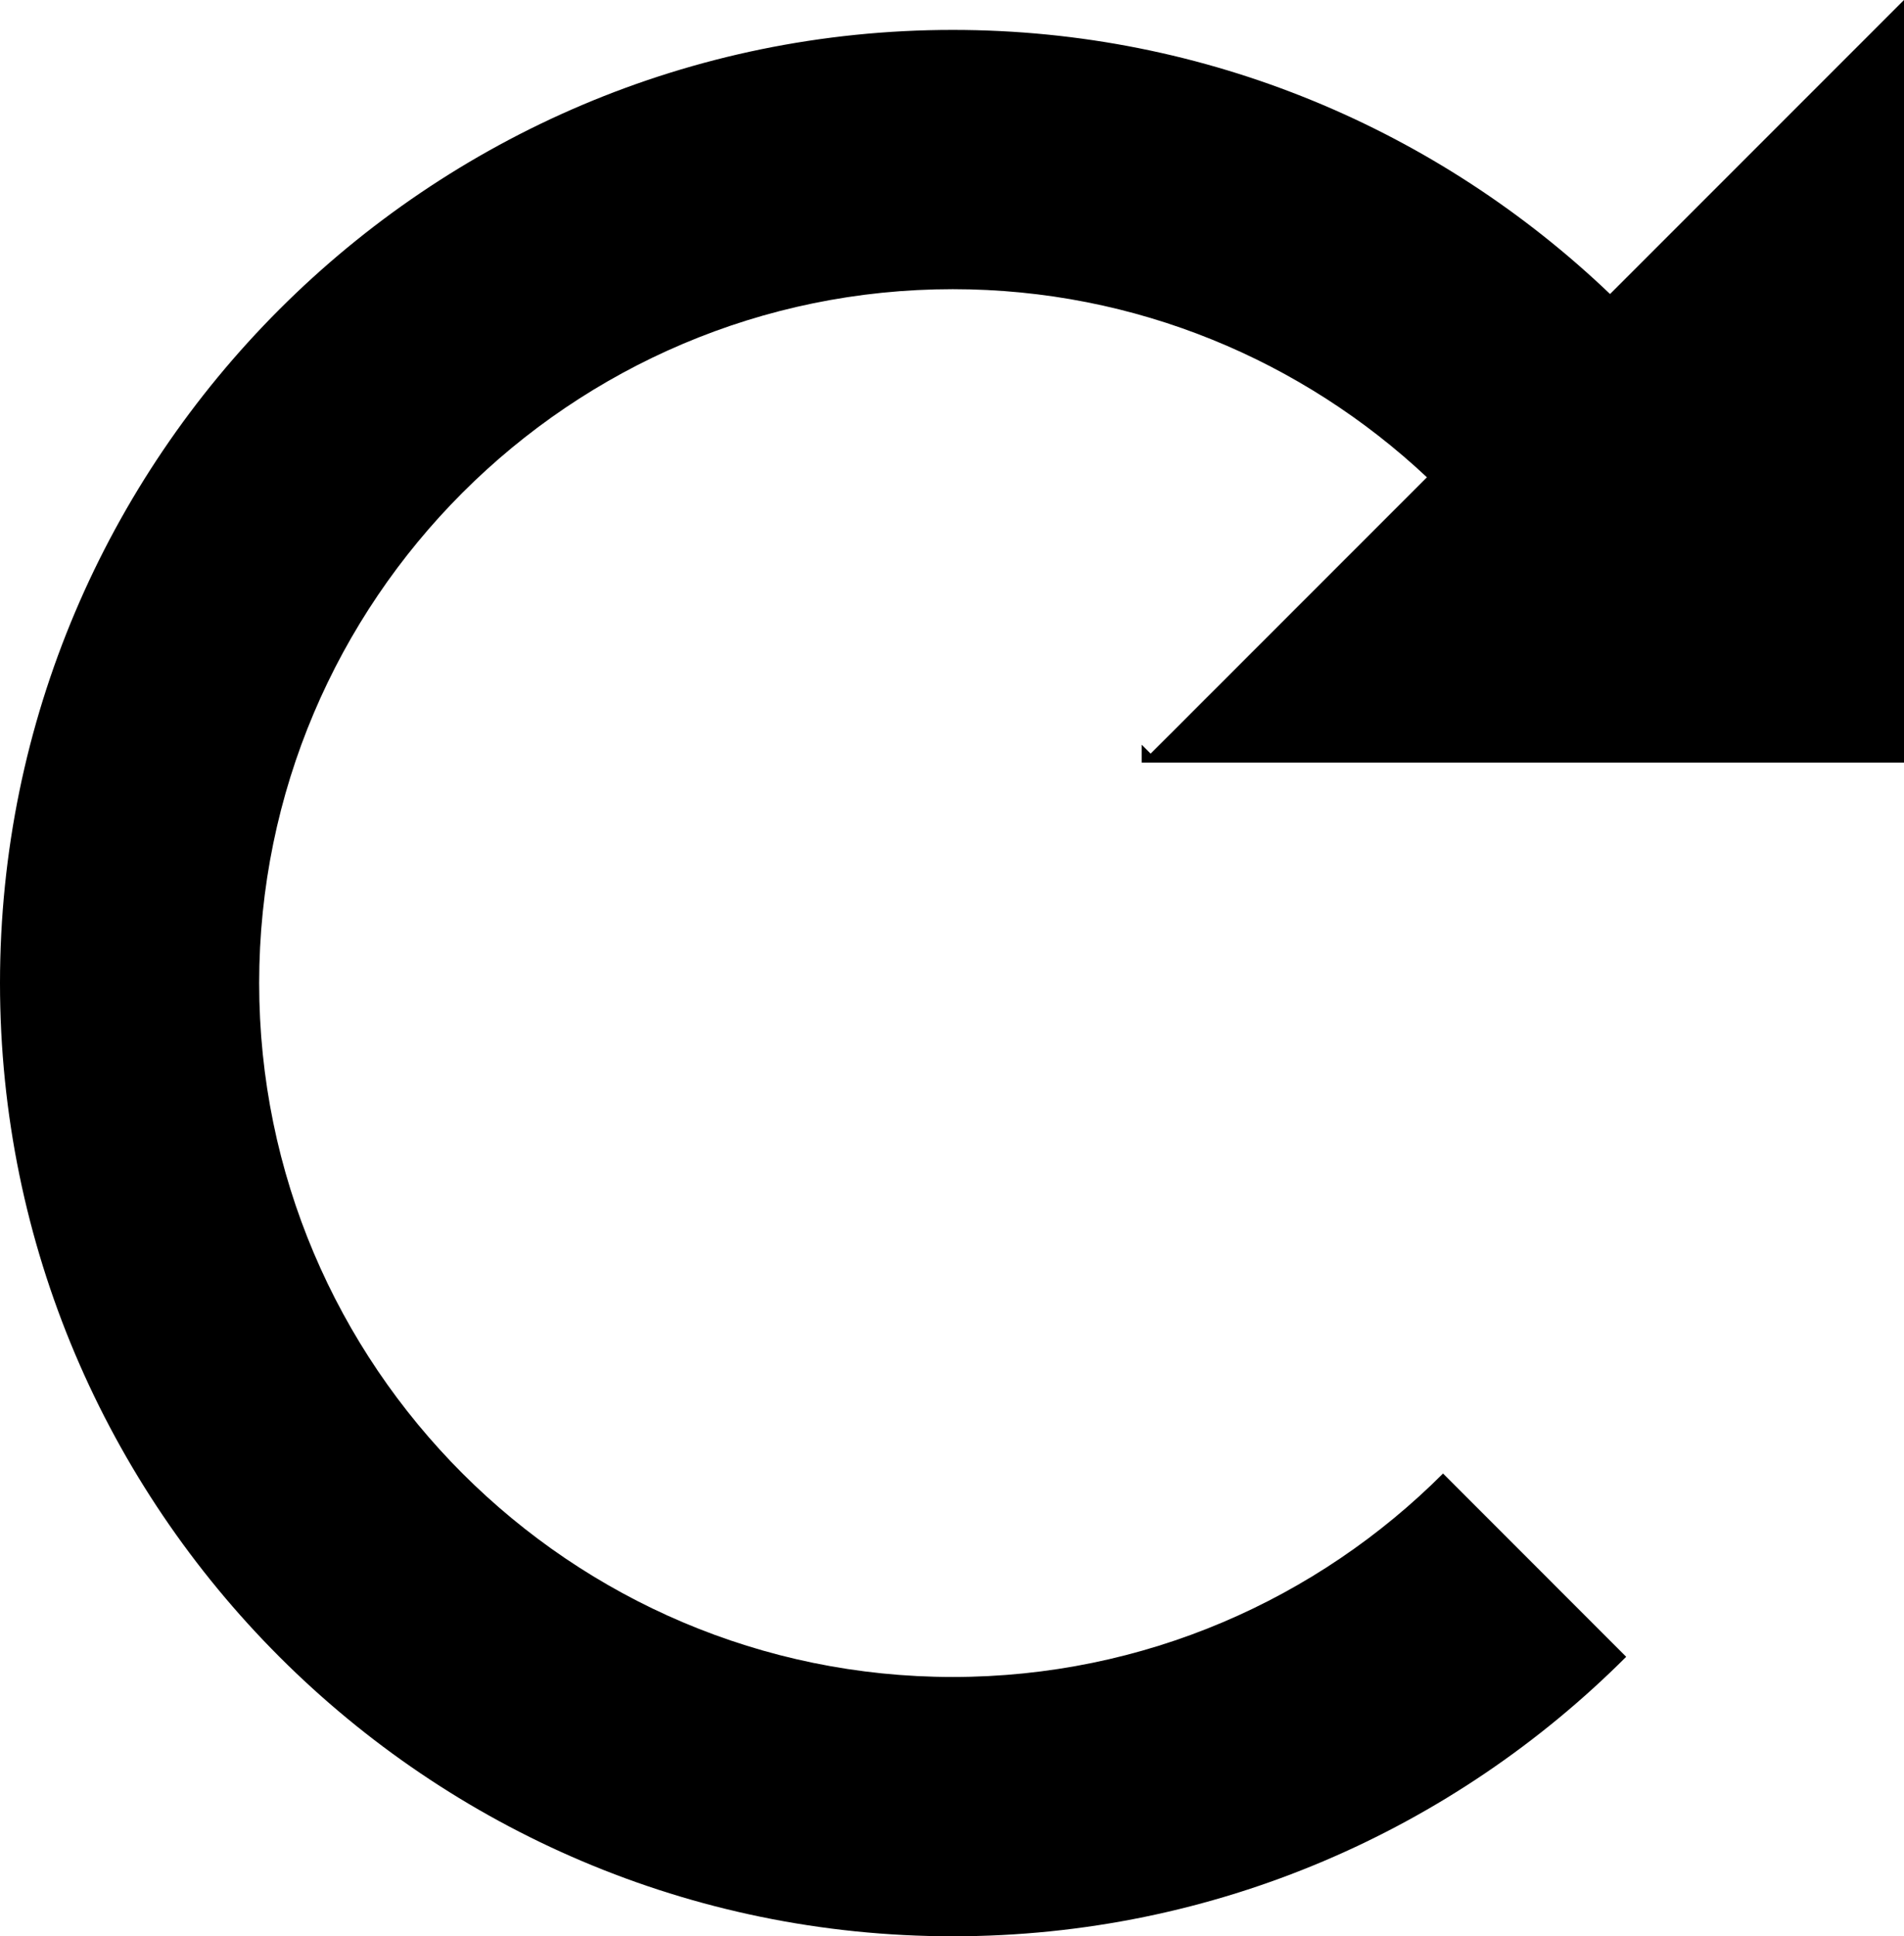 <?xml version="1.0" encoding="utf-8"?>
<!-- Generator: Adobe Illustrator 14.0.0, SVG Export Plug-In . SVG Version: 6.00 Build 43363)  -->
<!DOCTYPE svg PUBLIC "-//W3C//DTD SVG 1.0//EN" "http://www.w3.org/TR/2001/REC-SVG-20010904/DTD/svg10.dtd">
<svg version="1.0" id="Layer_1" xmlns="http://www.w3.org/2000/svg" xmlns:xlink="http://www.w3.org/1999/xlink" x="0px" y="0px"
	 width="98.372px" height="100px" viewBox="0 0 98.372 100" enable-background="new 0 0 98.372 100" xml:space="preserve">
<path d="M58.988,38.462v0.921h39.384V0L83.185,15.185c-8.841-8.44-20.8-13.64-33.958-13.64C22.083,1.545,0,23.628,0,50.771
	C0,77.917,22.083,100,49.227,100c13.574,0,25.879-5.521,34.792-14.435l-9.463-9.465c-6.489,6.49-15.449,10.508-25.33,10.508
	c-19.76,0-35.836-16.075-35.836-35.837c0-19.759,16.076-35.836,35.836-35.836c9.467,0,18.083,3.698,24.497,9.715L59.449,38.923
	L58.988,38.462z"/>
</svg>
